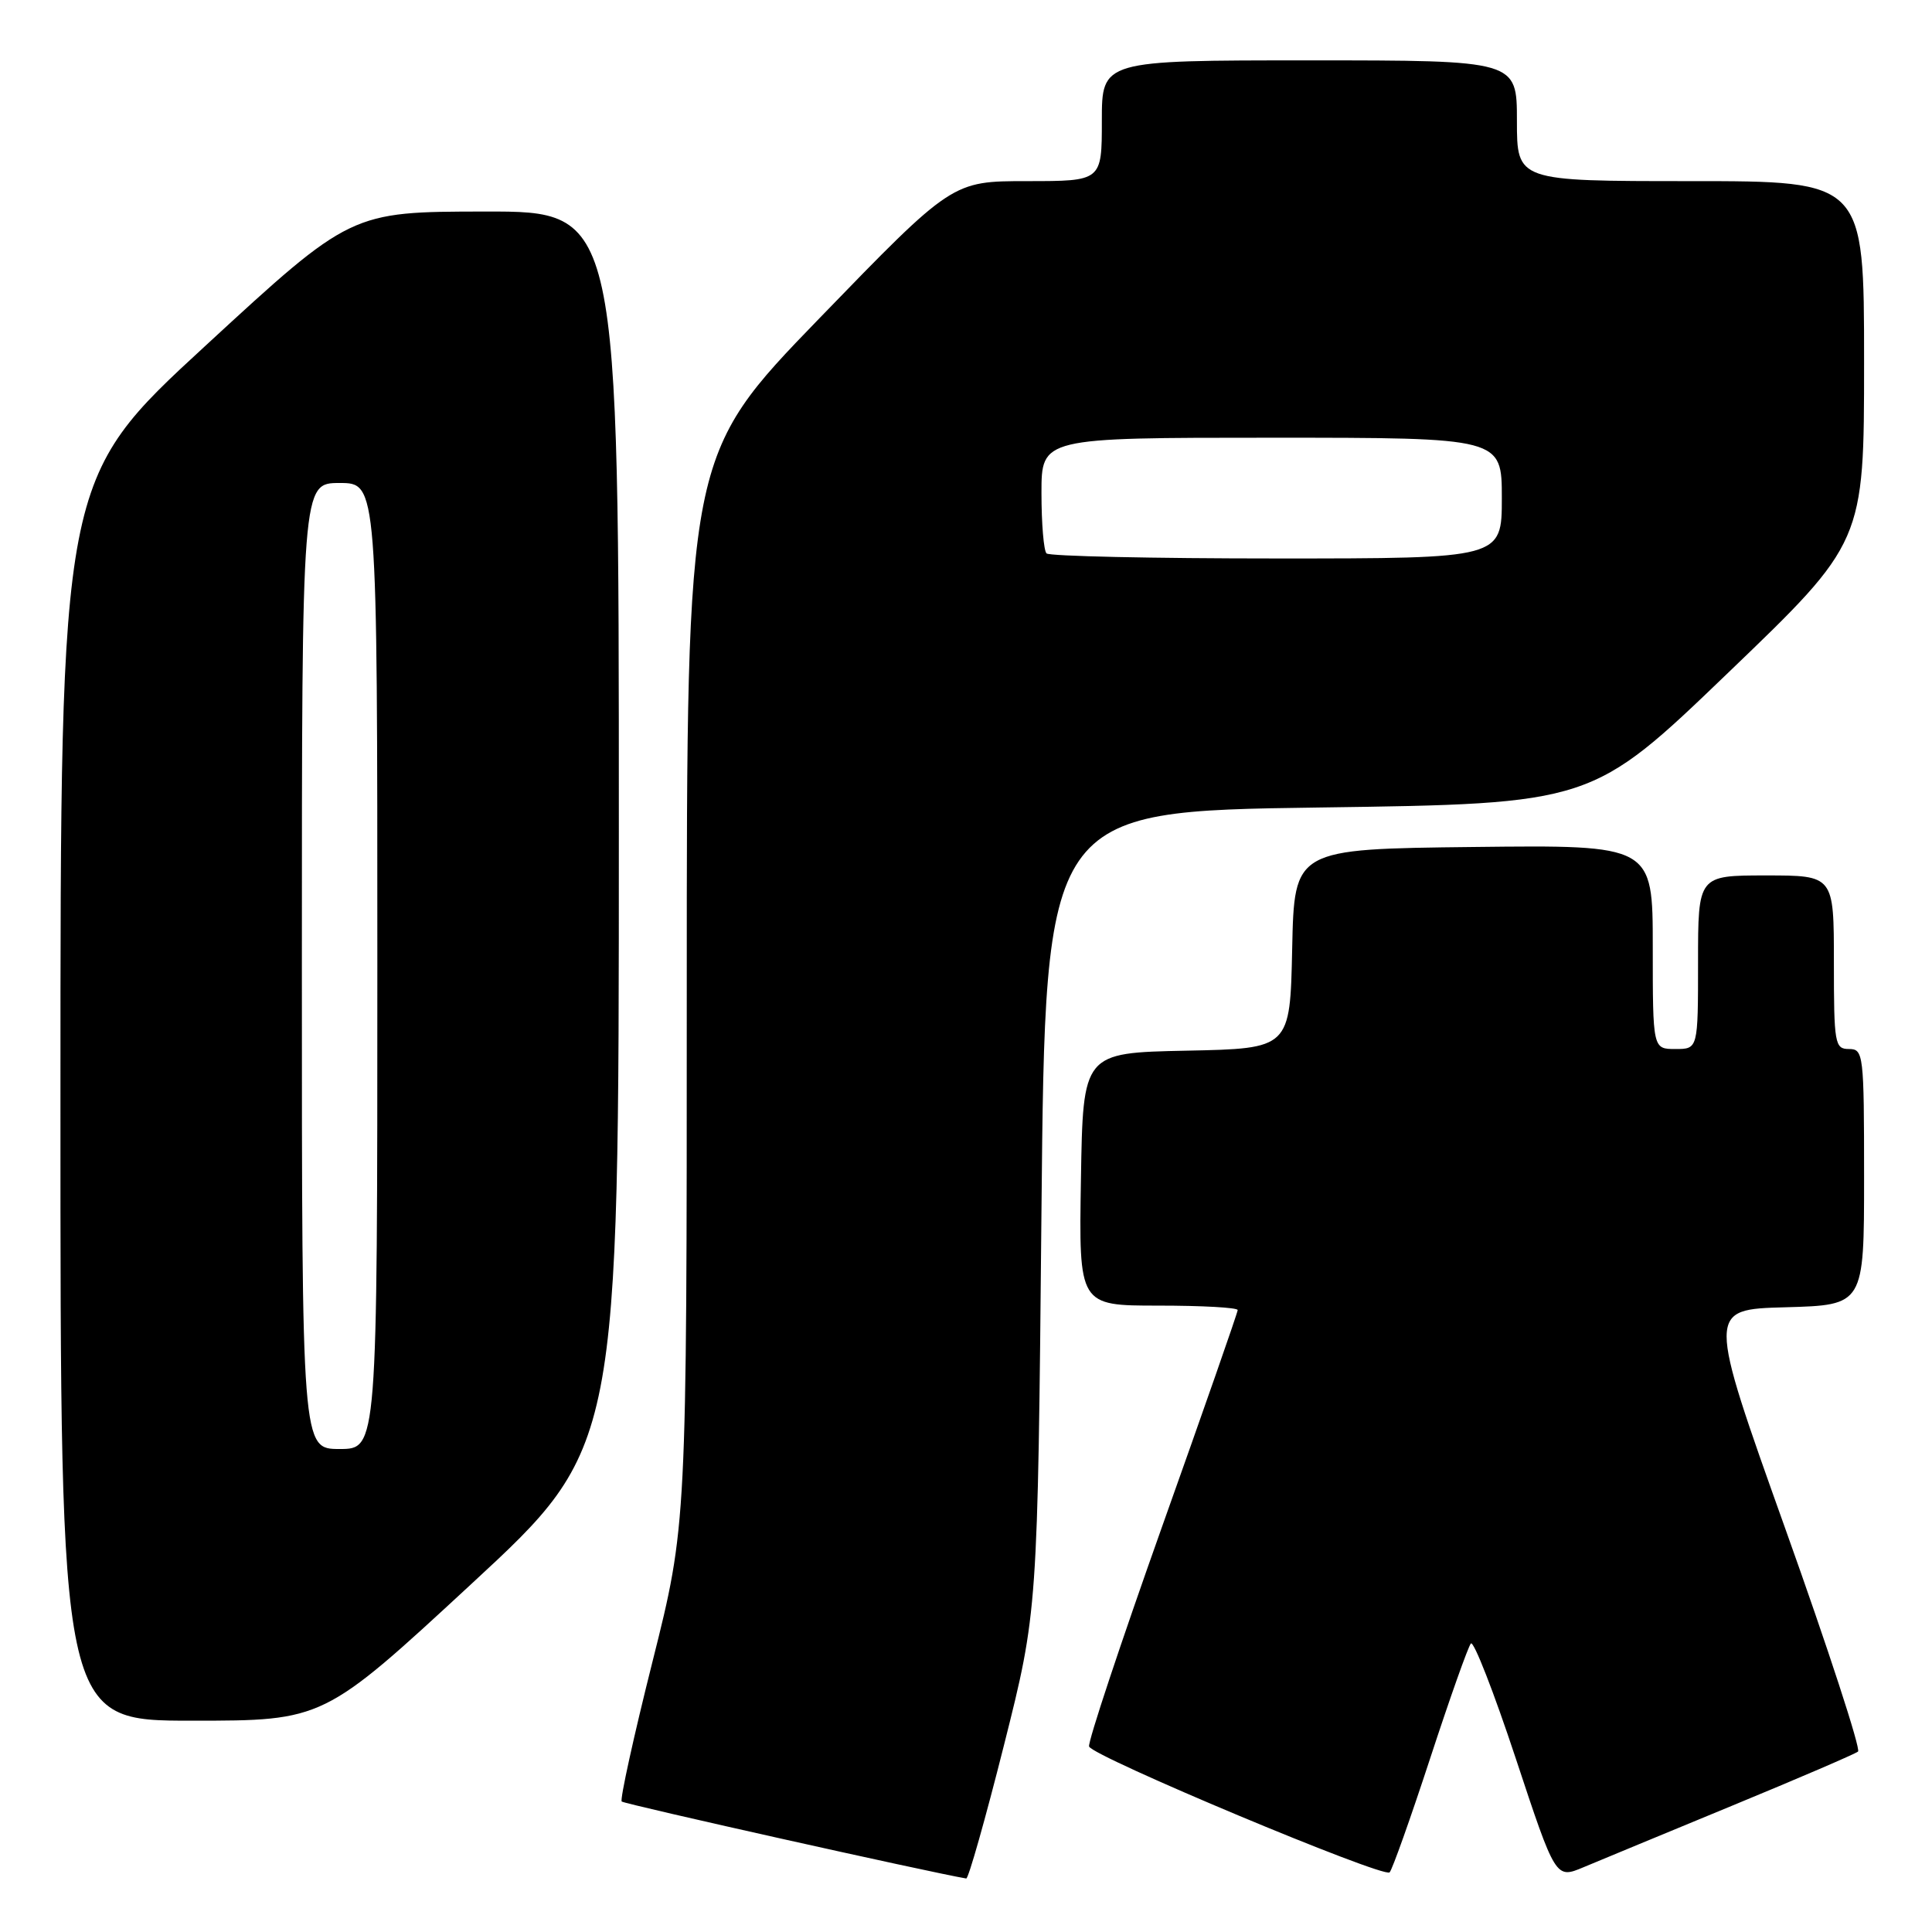 <?xml version="1.0" encoding="UTF-8" standalone="no"?>
<!DOCTYPE svg PUBLIC "-//W3C//DTD SVG 1.1//EN" "http://www.w3.org/Graphics/SVG/1.1/DTD/svg11.dtd" >
<svg xmlns="http://www.w3.org/2000/svg" xmlns:xlink="http://www.w3.org/1999/xlink" version="1.1" viewBox="0 0 256 256">
 <g >
 <path fill="currentColor"
d=" M 133.03 231.25 C 137.50 213.50 137.50 213.50 138.00 160.50 C 138.50 107.50 138.50 107.50 174.71 107.00 C 210.93 106.50 210.93 106.50 228.96 89.17 C 247.00 71.85 247.00 71.85 247.00 47.92 C 247.00 24.00 247.00 24.00 224.00 24.00 C 201.00 24.00 201.00 24.00 201.00 16.00 C 201.00 8.00 201.00 8.00 173.50 8.00 C 146.00 8.00 146.00 8.00 146.00 16.00 C 146.00 24.00 146.00 24.00 136.09 24.00 C 126.18 24.00 126.18 24.00 108.59 42.16 C 91.00 60.32 91.00 60.32 91.00 131.20 C 91.00 202.08 91.00 202.08 86.46 220.17 C 83.96 230.11 82.13 238.46 82.38 238.71 C 82.71 239.05 123.14 248.08 128.03 248.91 C 128.32 248.96 130.57 241.01 133.03 231.25 Z  M 189.50 233.00 C 192.11 225.03 194.54 218.17 194.90 217.77 C 195.27 217.37 197.94 224.22 200.85 233.01 C 206.13 248.97 206.13 248.97 209.82 247.42 C 211.84 246.57 220.70 242.91 229.50 239.27 C 238.30 235.64 245.81 232.41 246.20 232.09 C 246.58 231.76 242.24 218.45 236.54 202.50 C 226.19 173.50 226.19 173.50 236.60 173.22 C 247.00 172.93 247.00 172.93 247.00 155.97 C 247.00 139.67 246.92 139.00 245.00 139.00 C 243.12 139.00 243.00 138.33 243.00 127.50 C 243.00 116.00 243.00 116.00 234.00 116.00 C 225.00 116.00 225.00 116.00 225.00 127.50 C 225.00 139.00 225.00 139.00 222.00 139.00 C 219.00 139.00 219.00 139.00 219.00 125.48 C 219.00 111.96 219.00 111.96 195.25 112.23 C 171.50 112.50 171.50 112.50 171.22 125.72 C 170.94 138.94 170.94 138.94 157.22 139.22 C 143.50 139.50 143.50 139.50 143.23 156.25 C 142.95 173.00 142.95 173.00 153.48 173.00 C 159.26 173.00 164.00 173.26 164.00 173.59 C 164.00 173.91 159.49 186.82 153.98 202.29 C 148.48 217.76 144.12 230.87 144.31 231.42 C 144.75 232.74 183.30 248.88 184.13 248.10 C 184.47 247.77 186.89 240.97 189.50 233.00 Z  M 62.43 209.91 C 82.00 191.82 82.00 191.82 82.00 109.91 C 82.00 28.00 82.00 28.00 64.25 28.03 C 46.50 28.05 46.50 28.05 27.26 45.78 C 8.01 63.50 8.01 63.50 8.01 145.75 C 8.00 228.00 8.00 228.00 25.43 228.00 C 42.87 228.00 42.87 228.00 62.43 209.91 Z  M 138.67 73.33 C 138.30 72.97 138.00 69.37 138.00 65.33 C 138.00 58.00 138.00 58.00 168.50 58.00 C 199.00 58.00 199.00 58.00 199.00 66.00 C 199.00 74.00 199.00 74.00 169.17 74.00 C 152.76 74.00 139.03 73.70 138.67 73.33 Z  M 40.00 128.00 C 40.00 64.00 40.00 64.00 45.00 64.00 C 50.00 64.00 50.00 64.00 50.00 128.00 C 50.00 192.00 50.00 192.00 45.00 192.00 C 40.00 192.00 40.00 192.00 40.00 128.00 Z "/>
</g>
</svg>